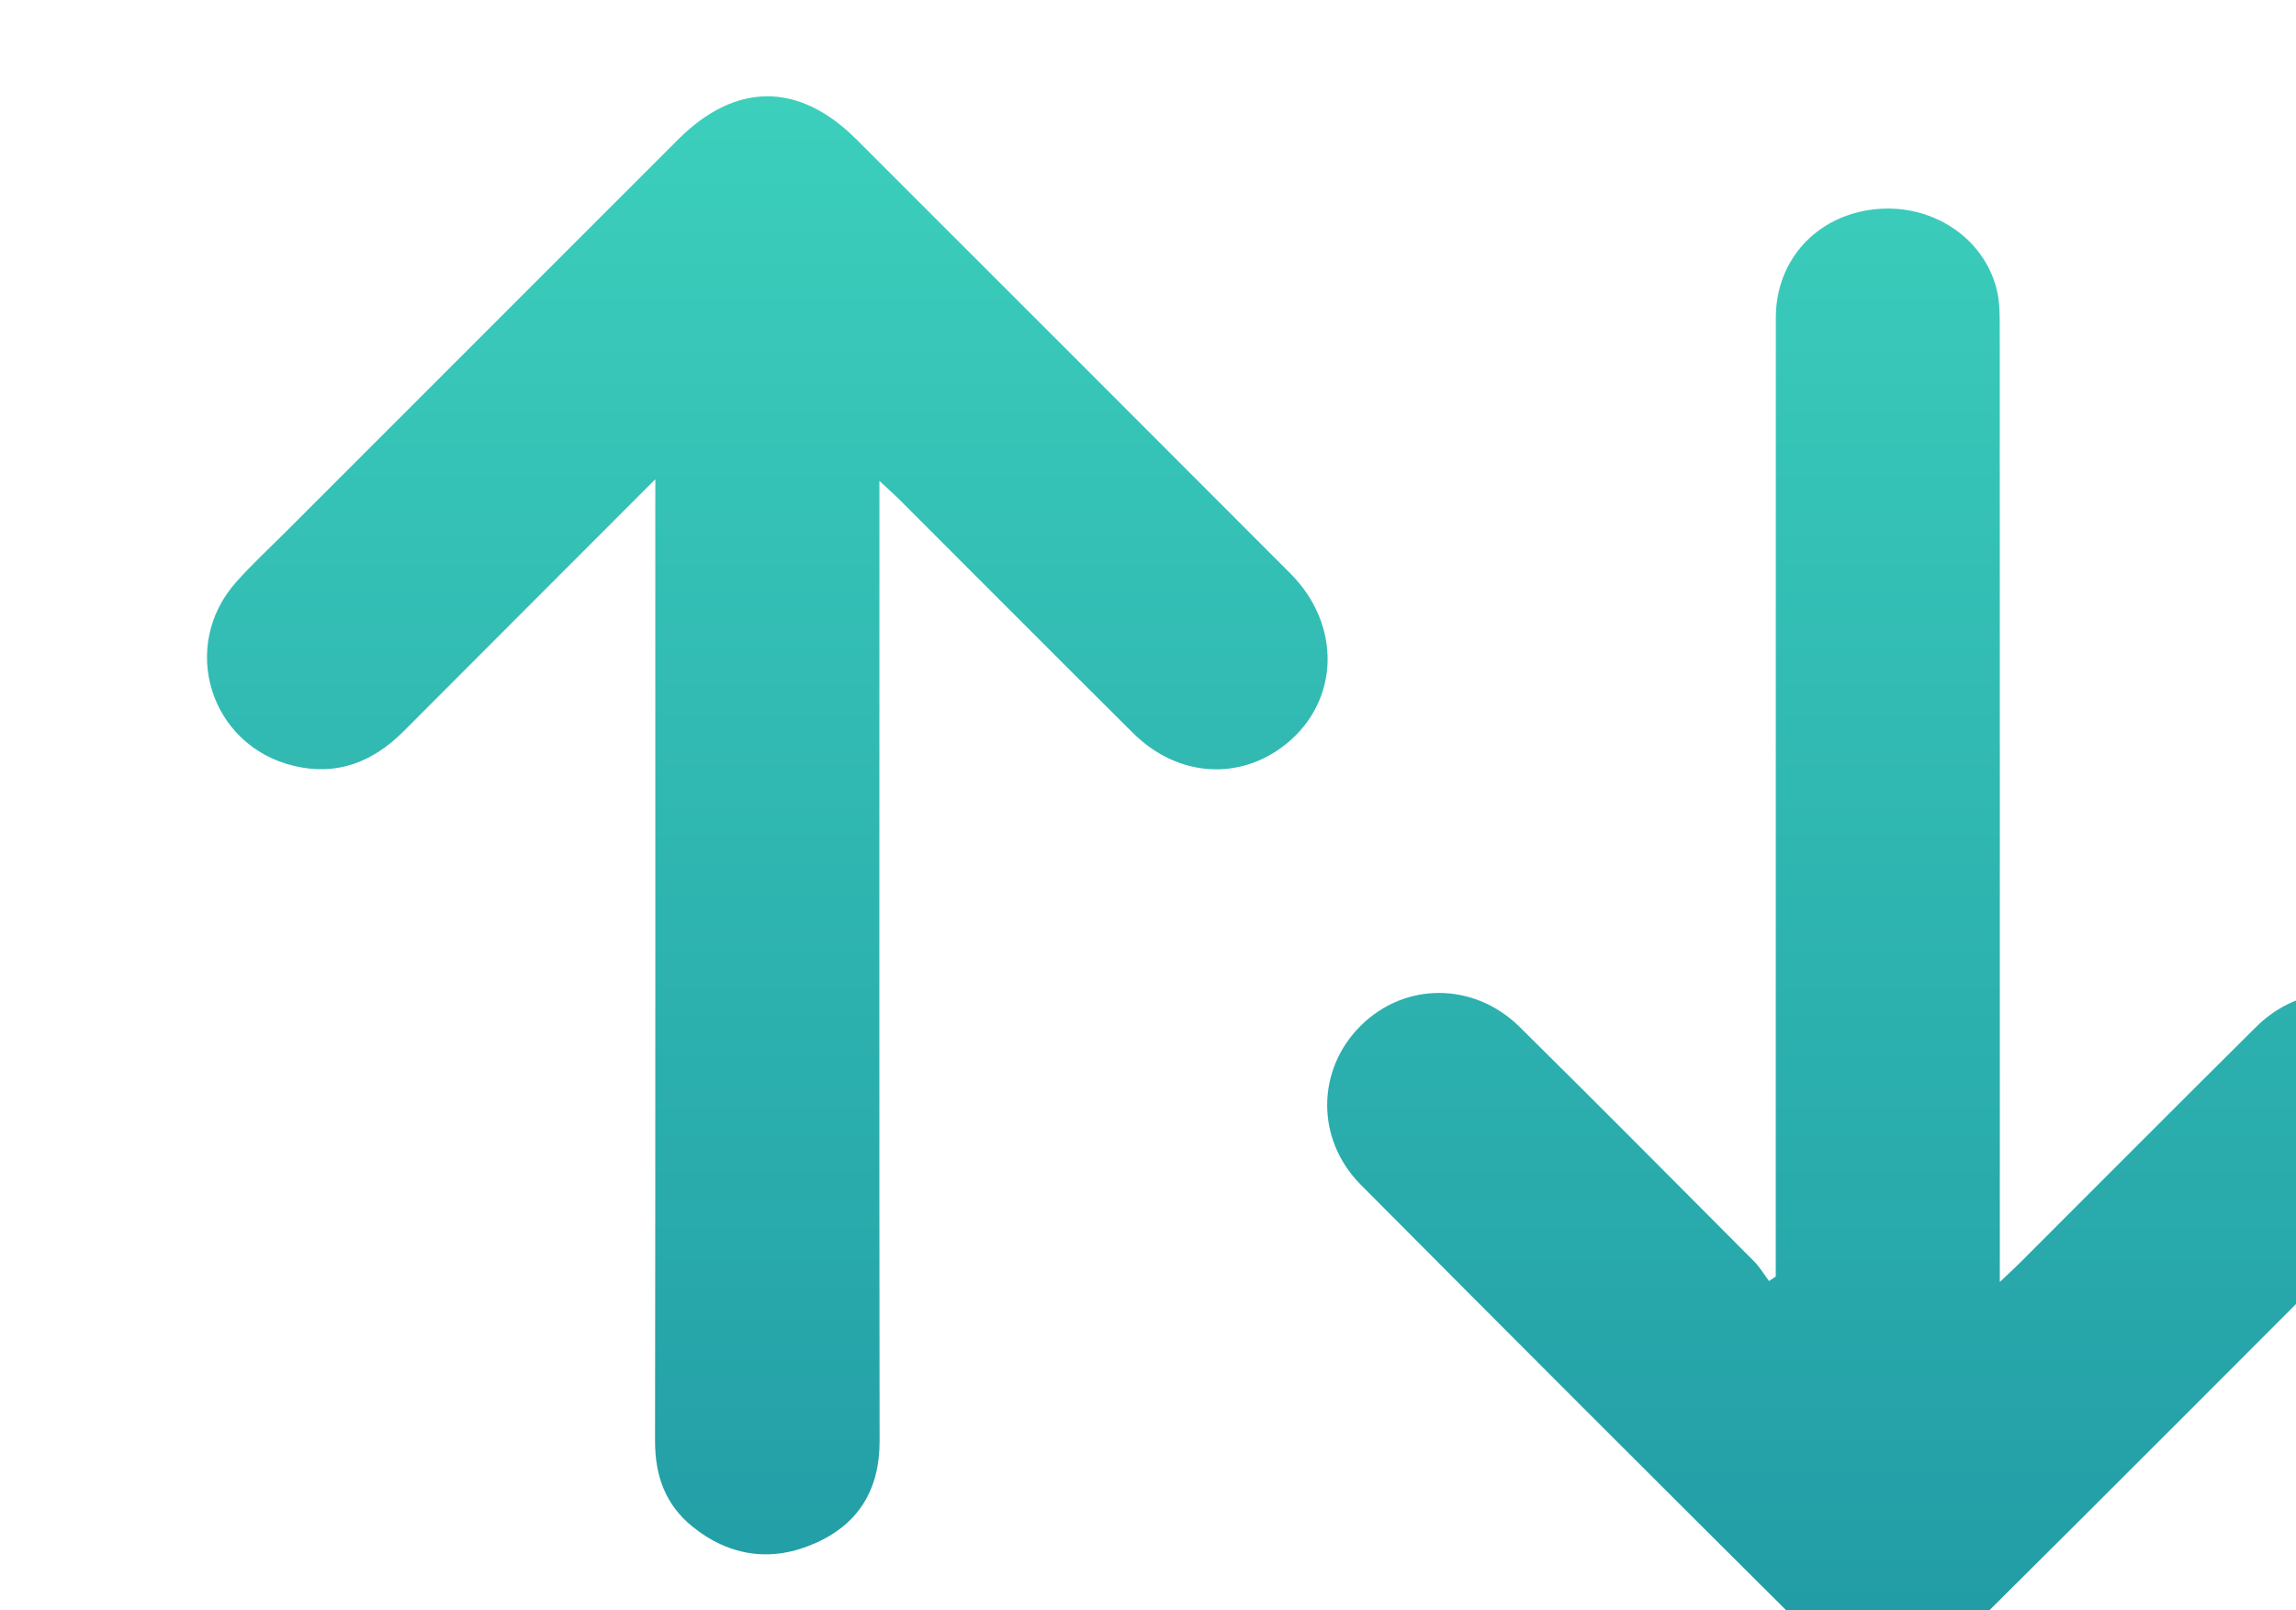 <?xml version="1.0" encoding="utf-8"?>
<!-- Generator: Adobe Illustrator 16.0.0, SVG Export Plug-In . SVG Version: 6.00 Build 0)  -->
<!DOCTYPE svg PUBLIC "-//W3C//DTD SVG 1.1//EN" "http://www.w3.org/Graphics/SVG/1.1/DTD/svg11.dtd">
<svg version="1.1" id="Слой_1" xmlns="http://www.w3.org/2000/svg" xmlns:xlink="http://www.w3.org/1999/xlink" x="0px" y="0px"
	 width="54px" height="37.875px" viewBox="0 0 54 37.875" enable-background="new 0 0 54 37.875" xml:space="preserve">
<linearGradient id="SVGID_1_" gradientUnits="userSpaceOnUse" x1="116.223" y1="-172.891" x2="116.223" y2="-209.819" gradientTransform="matrix(1 0 0 -1 -85 -170.625)">
	<stop  offset="0" style="stop-color:#3CCFBC"/>
	<stop  offset="1" style="stop-color:#219BA5"/>
</linearGradient>
<path fill="url(#SVGID_1_)" d="M15.413,11.271c-2.049,2.052-3.988,3.989-5.922,5.929c-0.723,0.723-1.566,1.056-2.584,0.811
	c-1.969-0.474-2.701-2.815-1.348-4.327c0.361-0.405,0.762-0.776,1.148-1.162c3.08-3.081,6.16-6.162,9.242-9.242
	c1.352-1.351,2.842-1.354,4.191-0.004c3.404,3.403,6.811,6.805,10.209,10.212c1.202,1.205,1.157,2.976-0.08,3.993
	c-1.093,0.895-2.568,0.805-3.622-0.242c-1.832-1.82-3.654-3.651-5.48-5.476c-0.131-0.131-0.27-0.252-0.484-0.453
	c0,0.289,0,0.475,0,0.661c0,7.308-0.006,14.616,0.004,21.923c0.002,1.127-0.486,1.938-1.492,2.39
	c-1.027,0.464-2.029,0.332-2.916-0.386c-0.627-0.51-0.873-1.188-0.873-1.998c0.01-7.309,0.006-14.616,0.006-21.924
	C15.413,11.79,15.413,11.602,15.413,11.271z M41.605,30.128c-0.114-0.153-0.213-0.323-0.348-0.46
	c-1.836-1.843-3.666-3.688-5.516-5.516c-1.078-1.063-2.701-1.06-3.74-0.027s-1.061,2.668,0.004,3.739
	c3.492,3.514,6.998,7.017,10.51,10.511c1.08,1.074,2.662,1.098,3.736,0.031c3.529-3.502,7.037-7.025,10.551-10.543
	c0.479-0.479,0.74-1.064,0.773-1.741c0.051-1.087-0.574-2.097-1.559-2.535c-1.011-0.451-2.14-0.247-2.961,0.571
	c-1.859,1.844-3.705,3.701-5.558,5.551c-0.127,0.127-0.258,0.247-0.463,0.441c0-0.322,0-0.515,0-0.705
	c0-7.256,0.002-14.511-0.002-21.769c0-0.279-0.002-0.567-0.063-0.836c-0.294-1.251-1.539-2.069-2.89-1.917
	c-1.36,0.153-2.313,1.194-2.313,2.55c-0.002,7.326-0.002,14.653-0.002,21.979c0,0.189,0,0.379,0,0.568
	C41.713,30.059,41.659,30.093,41.605,30.128z"/>
</svg>
